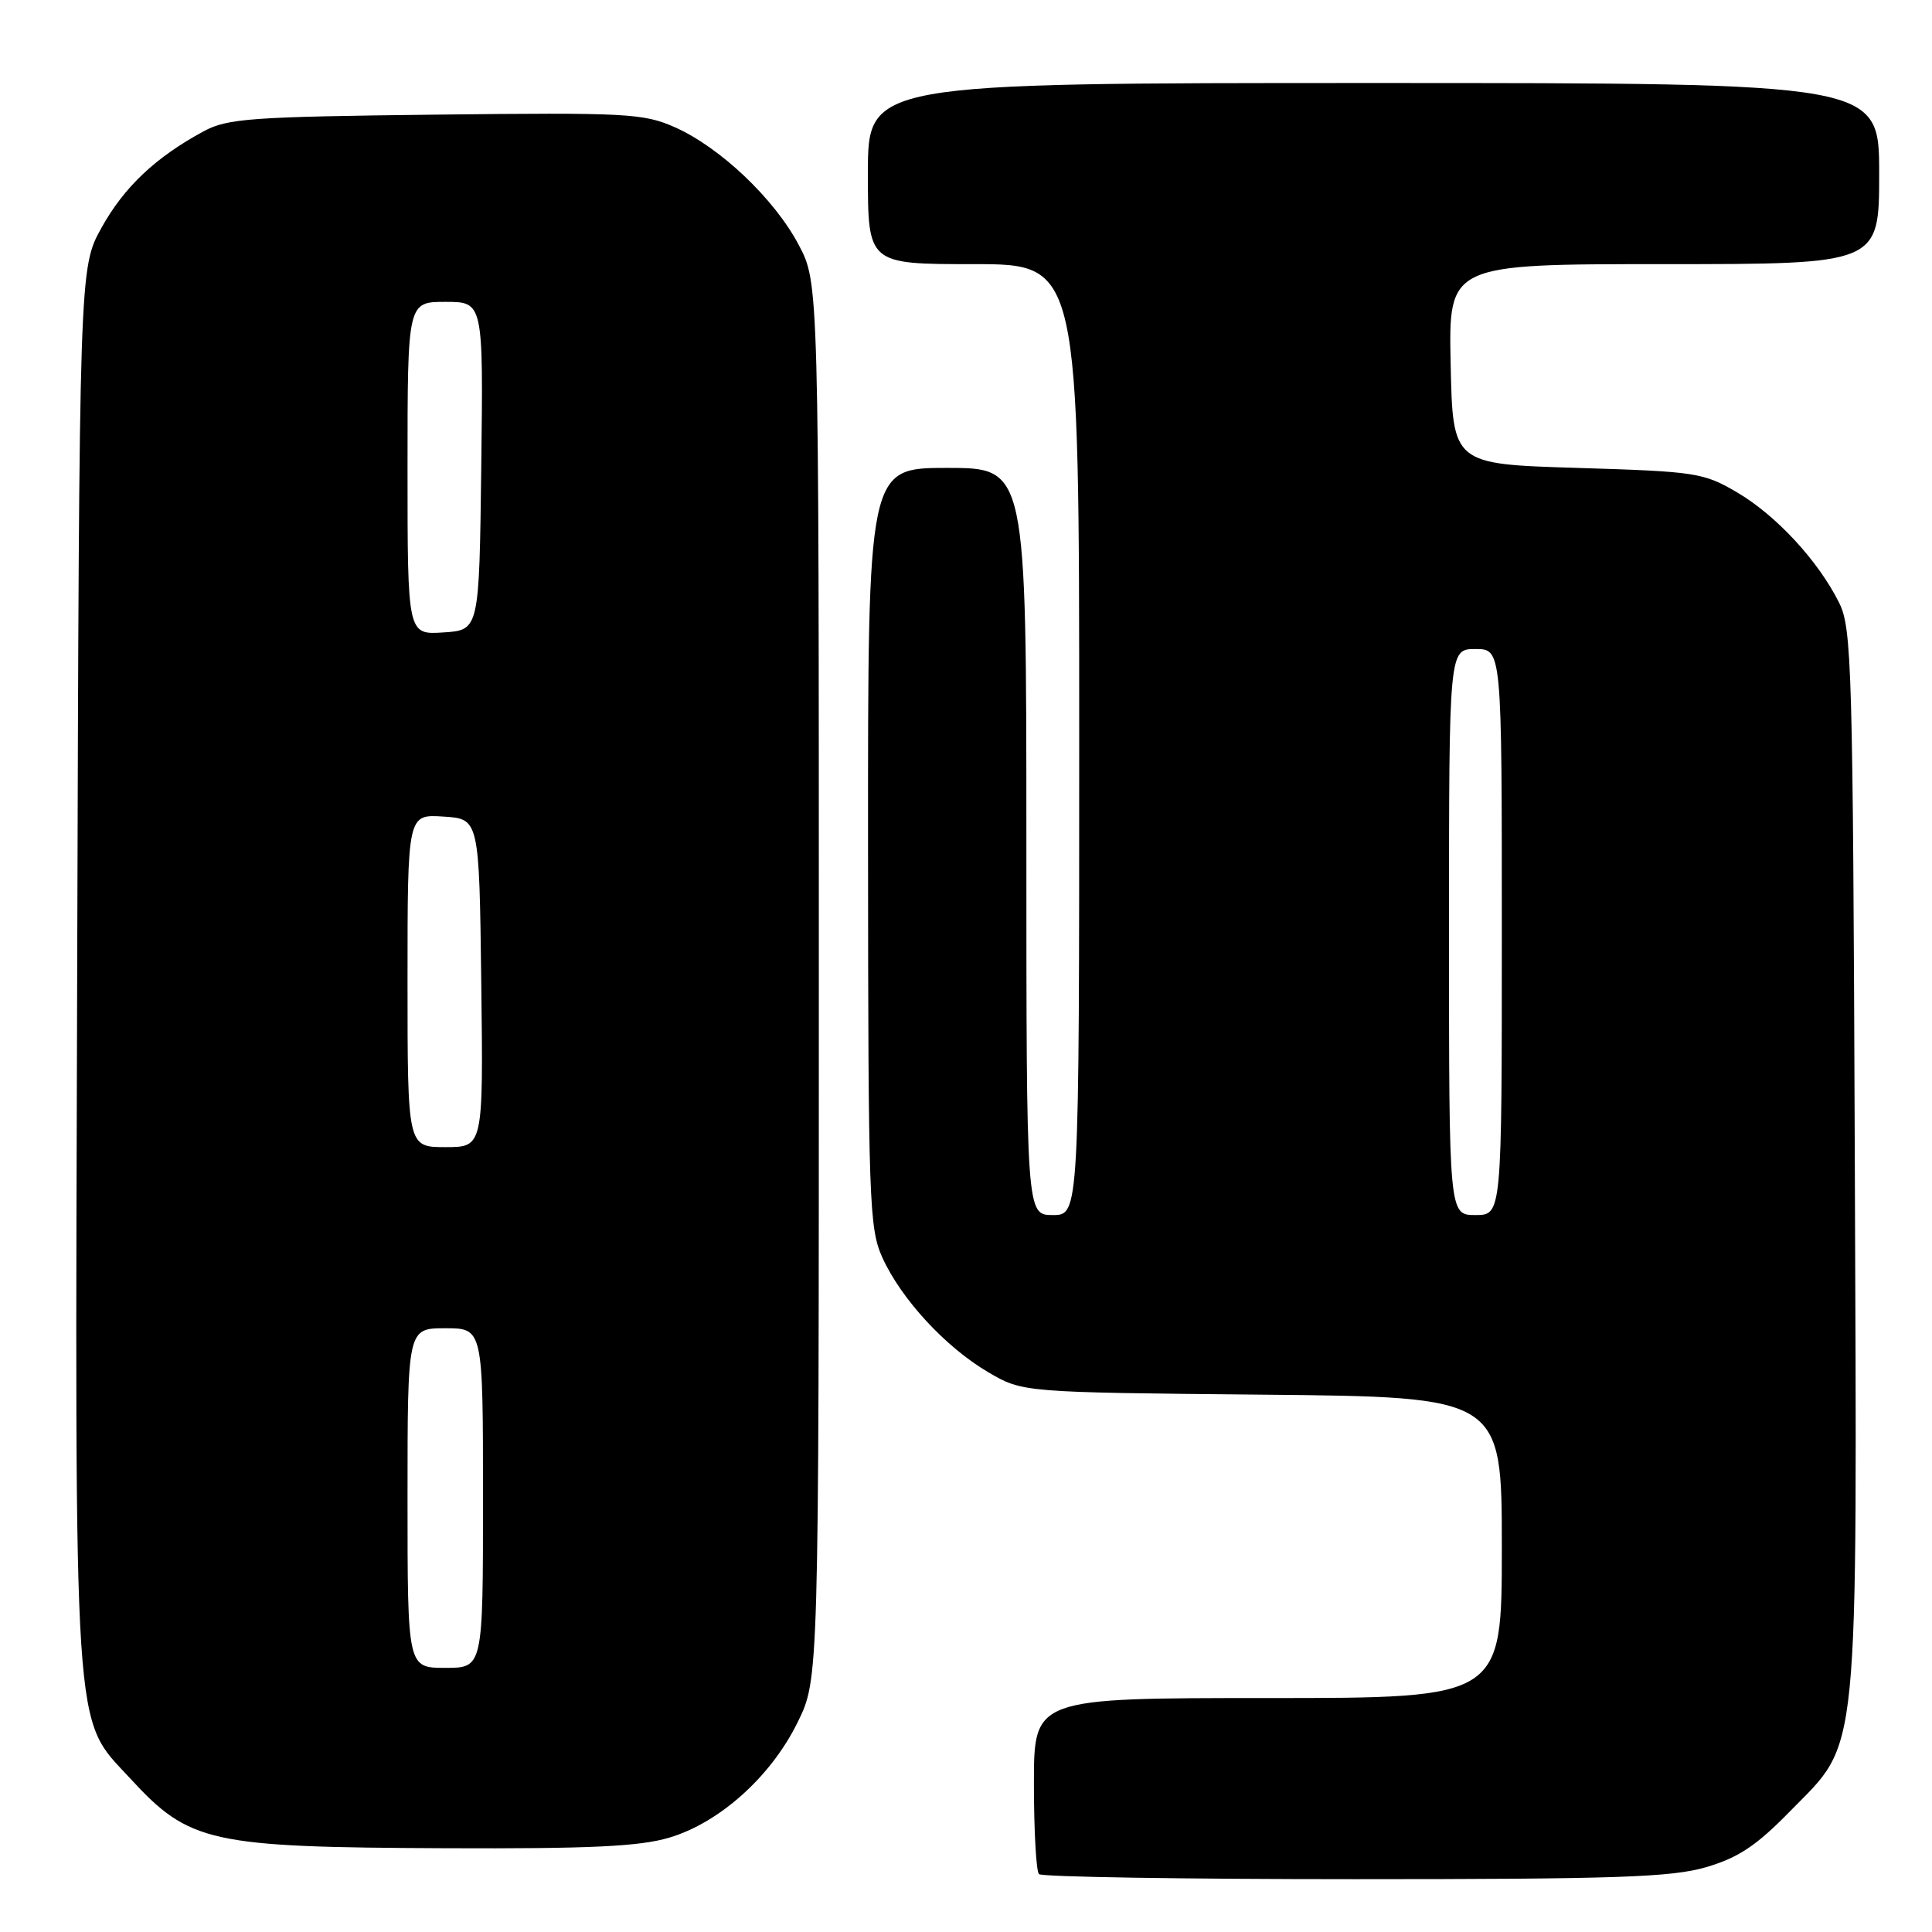 <?xml version="1.0" encoding="UTF-8" standalone="no"?>
<!DOCTYPE svg PUBLIC "-//W3C//DTD SVG 1.1//EN" "http://www.w3.org/Graphics/SVG/1.1/DTD/svg11.dtd" >
<svg xmlns="http://www.w3.org/2000/svg" xmlns:xlink="http://www.w3.org/1999/xlink" version="1.1" viewBox="0 0 256 256">
 <g >
 <path fill="currentColor"
d=" M 226.07 247.41 C 230.33 246.16 232.73 244.57 237.19 240.00 C 246.49 230.51 246.08 234.62 245.77 153.43 C 245.52 88.21 245.38 83.25 243.69 79.86 C 240.93 74.32 235.36 68.29 230.17 65.24 C 225.71 62.63 224.75 62.48 209.00 62.00 C 192.50 61.50 192.50 61.50 192.22 48.25 C 191.94 35.00 191.94 35.00 220.47 35.00 C 249.00 35.00 249.00 35.00 249.00 23.00 C 249.00 11.00 249.00 11.00 182.00 11.00 C 115.00 11.00 115.00 11.00 115.00 23.00 C 115.00 35.00 115.00 35.00 129.00 35.00 C 143.00 35.00 143.00 35.00 143.00 98.00 C 143.00 161.00 143.00 161.00 139.50 161.00 C 136.00 161.00 136.00 161.00 136.00 111.50 C 136.00 62.00 136.00 62.00 125.50 62.00 C 115.00 62.00 115.00 62.00 115.02 112.25 C 115.04 159.26 115.17 162.77 116.92 166.64 C 119.42 172.14 125.28 178.49 130.92 181.81 C 135.50 184.50 135.50 184.50 167.25 184.80 C 199.00 185.10 199.00 185.10 199.00 205.05 C 199.00 225.00 199.00 225.00 168.00 225.00 C 137.00 225.00 137.00 225.00 137.00 236.33 C 137.00 242.57 137.30 247.97 137.67 248.33 C 138.03 248.70 156.85 249.00 179.49 249.00 C 214.17 249.00 221.49 248.75 226.07 247.41 Z  M 88.67 243.50 C 95.35 241.52 102.17 235.39 105.69 228.21 C 108.50 222.50 108.50 222.50 108.50 130.00 C 108.50 37.50 108.50 37.50 105.84 32.46 C 102.61 26.34 95.42 19.52 89.40 16.85 C 85.26 15.02 83.02 14.90 57.72 15.19 C 33.31 15.47 30.14 15.69 27.00 17.39 C 20.64 20.82 16.44 24.78 13.45 30.18 C 10.50 35.50 10.50 35.50 10.23 127.92 C 9.92 232.12 9.62 227.37 17.25 235.65 C 25.11 244.19 27.76 244.77 59.07 244.90 C 78.19 244.98 84.75 244.67 88.67 243.50 Z  M 192.00 123.50 C 192.00 86.00 192.00 86.00 195.50 86.00 C 199.00 86.00 199.00 86.00 199.00 123.50 C 199.00 161.00 199.00 161.00 195.50 161.00 C 192.00 161.00 192.00 161.00 192.00 123.50 Z  M 54.00 198.50 C 54.00 176.00 54.00 176.00 59.00 176.00 C 64.00 176.00 64.00 176.00 64.00 198.50 C 64.00 221.00 64.00 221.00 59.00 221.00 C 54.00 221.00 54.00 221.00 54.00 198.50 Z  M 54.00 129.95 C 54.00 107.89 54.00 107.89 58.75 108.20 C 63.50 108.50 63.50 108.50 63.77 130.25 C 64.04 152.00 64.04 152.00 59.02 152.00 C 54.00 152.00 54.00 152.00 54.00 129.95 Z  M 54.00 62.05 C 54.00 40.00 54.00 40.00 59.02 40.00 C 64.04 40.00 64.04 40.00 63.77 61.75 C 63.50 83.50 63.50 83.50 58.75 83.80 C 54.00 84.11 54.00 84.11 54.00 62.05 Z "/>
</g>
</svg>